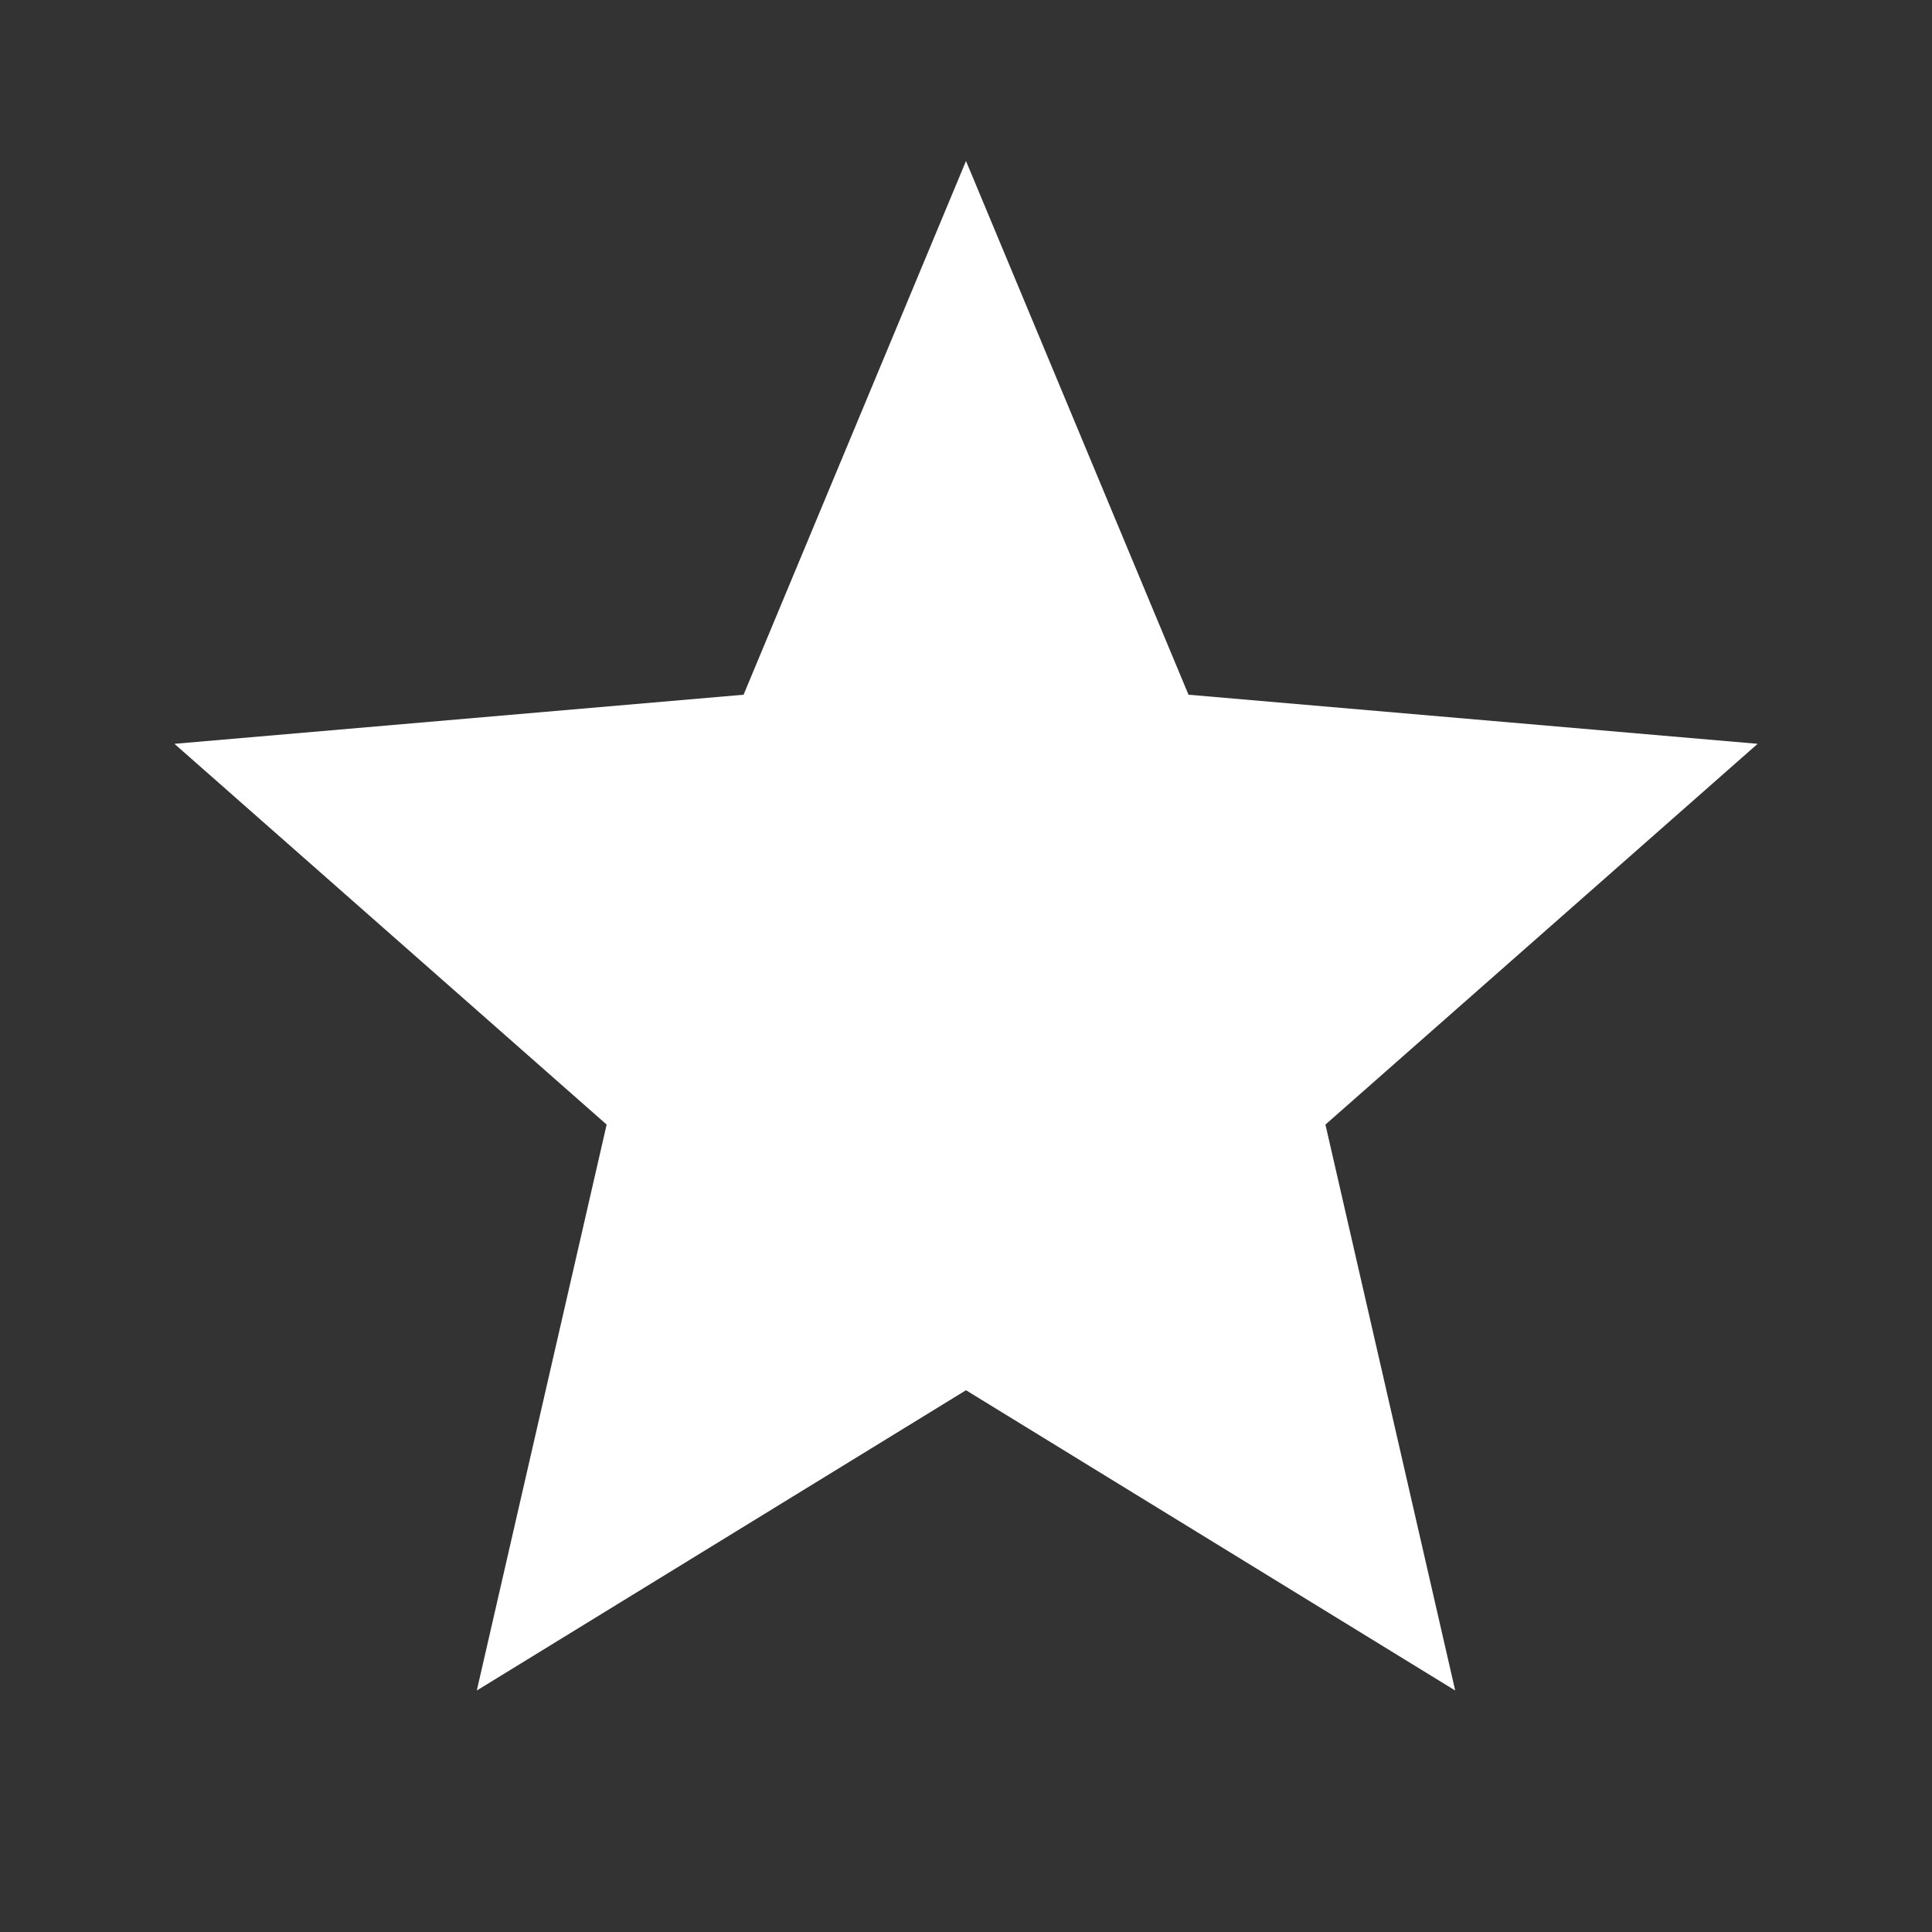 <svg width="24" height="24" viewBox="0 0 24 24" fill="none" xmlns="http://www.w3.org/2000/svg">
<rect x="0" y="0" width="24" height="24" fill="#333333" stroke="none"/>
<g clip-path="url(#clip0_166_4367)">
<path d="M12 17.27L18.077 21L16.465 13.97L21.834 9.24L14.764 8.63L12 2L9.237 8.63L2.167 9.24L7.536 13.97L5.923 21L12 17.27Z" fill="white"/>
</g>
<defs>
<clipPath id="clip0_166_4367">
<rect width="23.6" height="24" fill="white" transform="translate(0.2)"/>
</clipPath>
</defs>
</svg>
